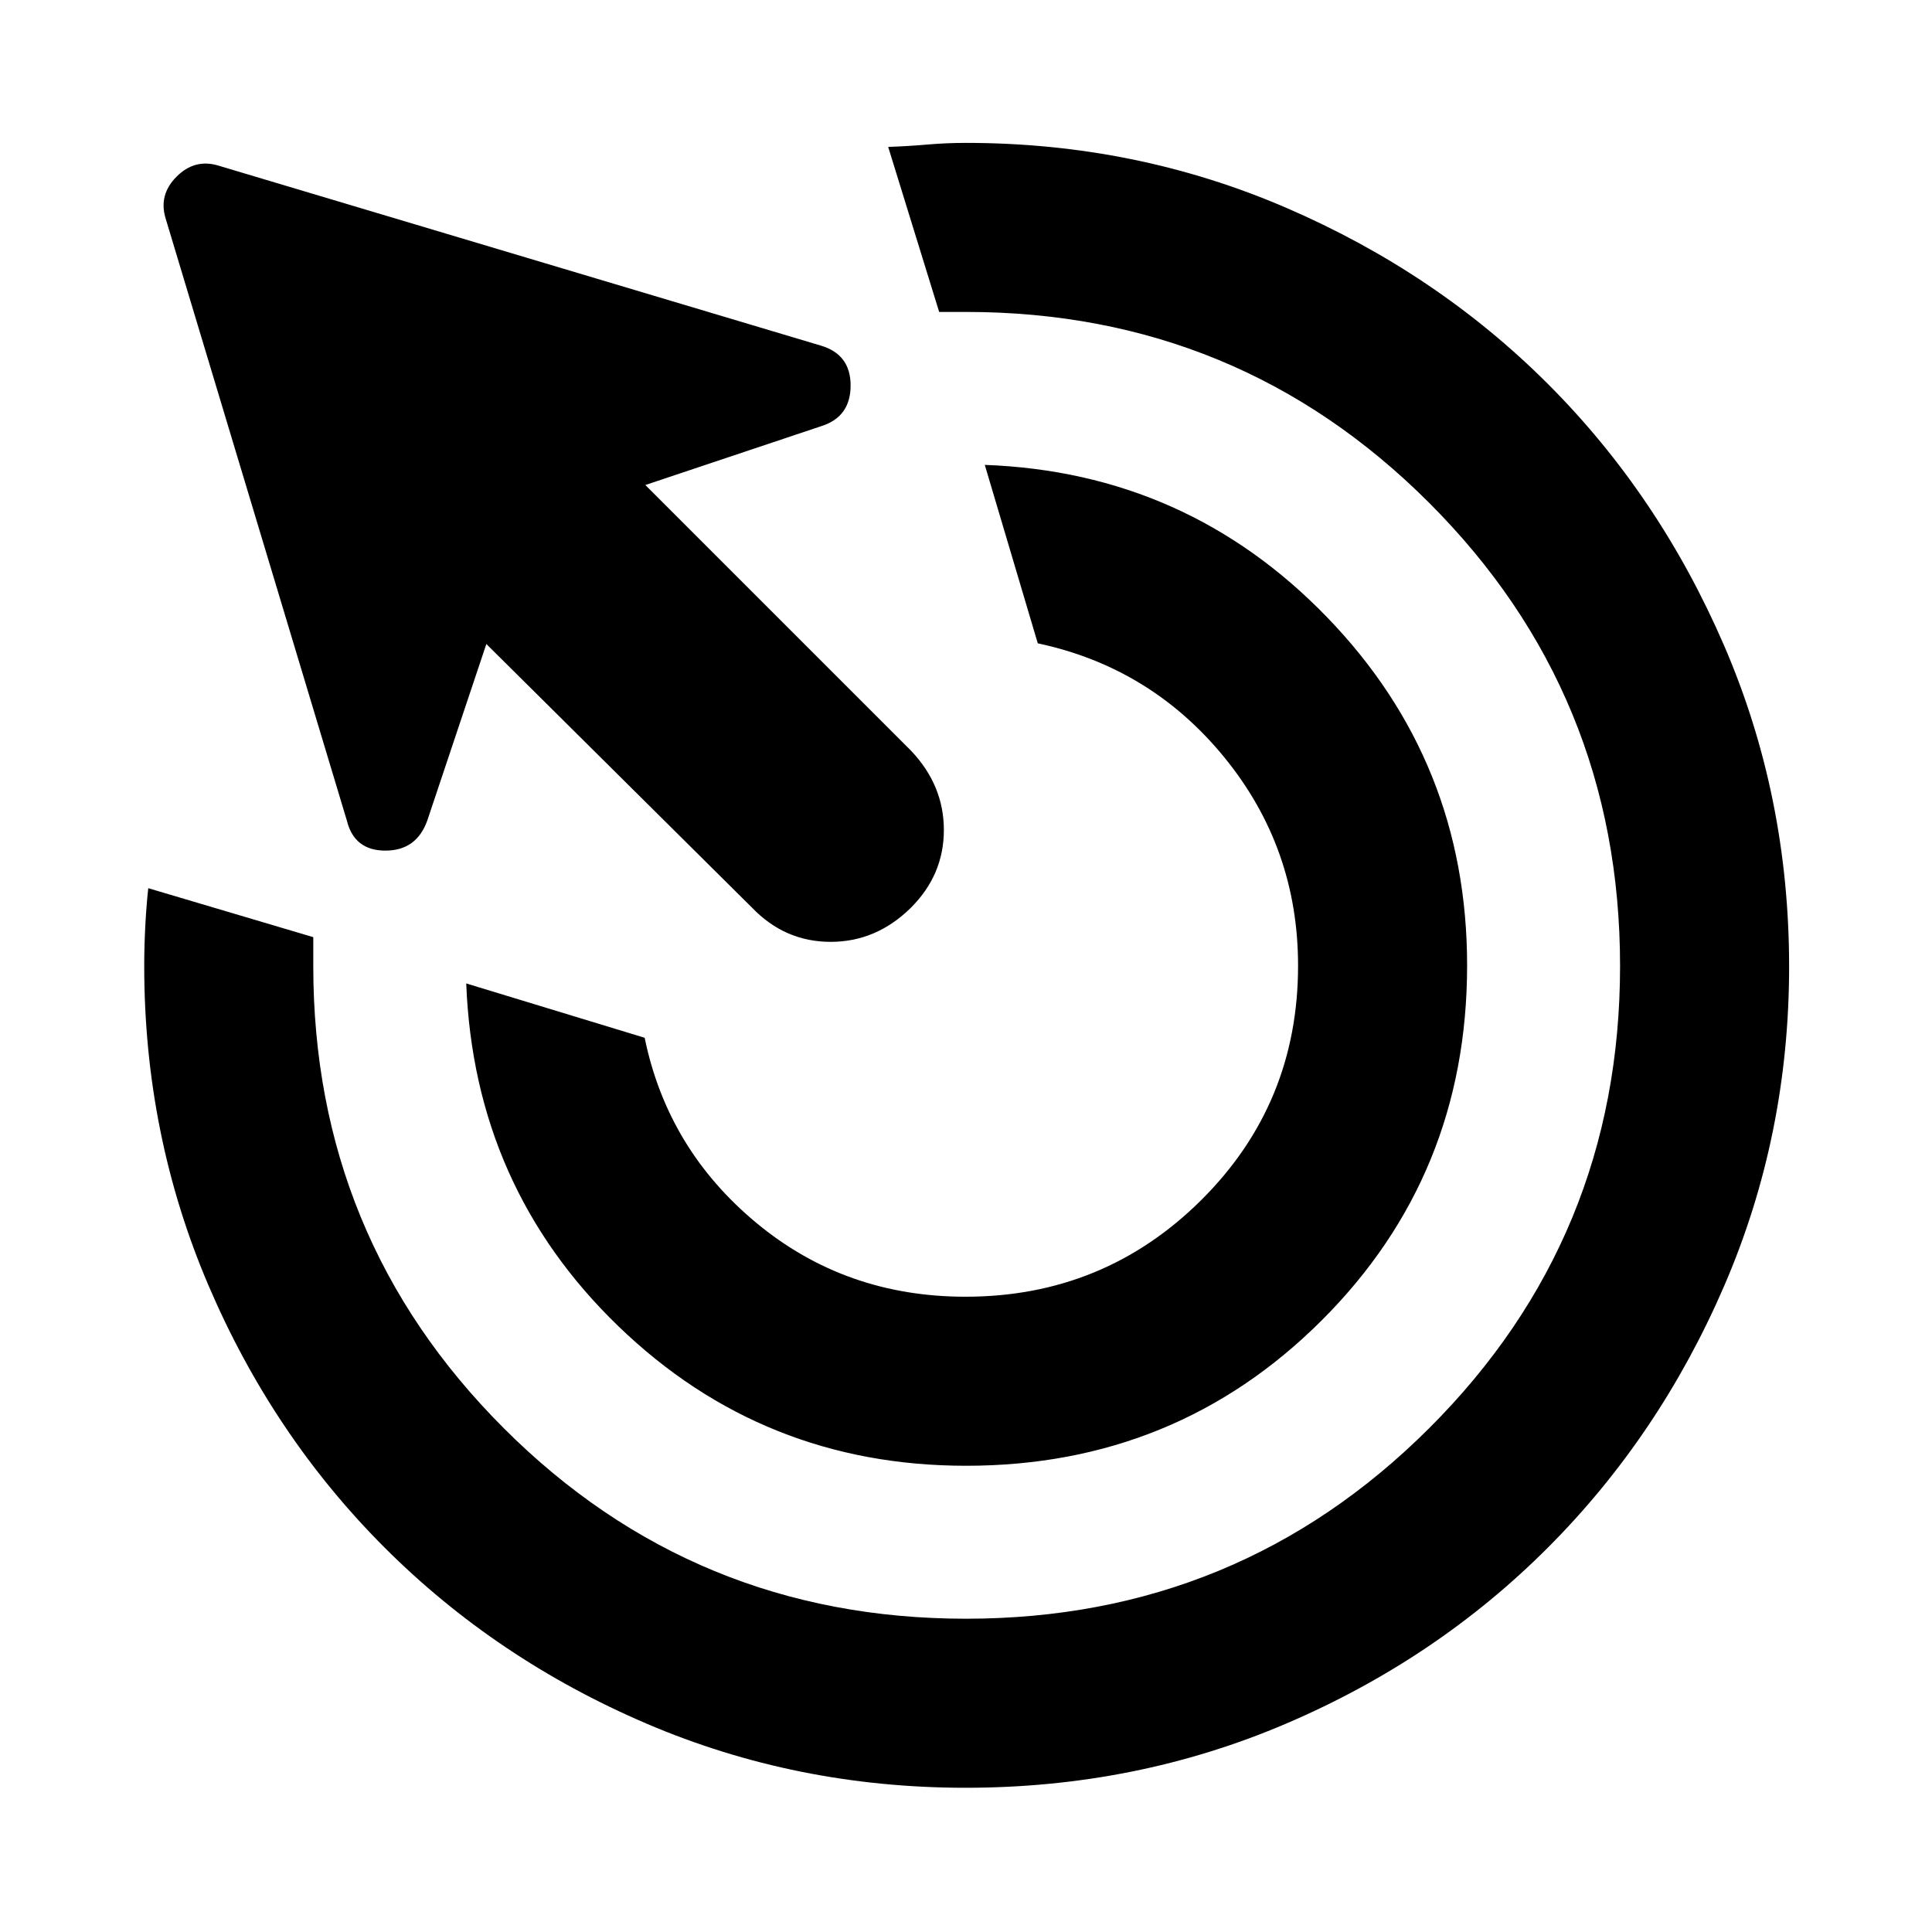 <svg xmlns="http://www.w3.org/2000/svg" height="40" viewBox="0 96 960 960" width="40"><path d="M480.03 824.333q-100.905 0-172.683-69.263-71.777-69.263-75.68-170.403l88.666 27q11.333 55.333 55.522 92t103.896 36.667q68.666 0 116.958-47.848t48.292-116.632q0-58.521-36.501-103.354-36.5-44.834-92.833-56.834L489.333 327q100.334 3.667 170 75.619Q729 474.571 729 575.721 729 680 656.667 752.167q-72.334 72.166-176.637 72.166Zm-.25 160q-84.113 0-158.646-31.926Q246.6 920.48 191.06 864.94q-55.54-55.54-87.467-130.224Q71.667 660.033 71.667 576q0-9.333.5-19.333.5-10 1.5-19.334l81.999 24.334V576q0 135.009 94.663 229.671Q344.991 900.334 480 900.334q135.288 0 230.144-94.663Q805.001 711.009 805.001 576q0-135.288-94.857-230.144Q615.288 250.999 480 250.999h-13.333L441.333 169q9.667-.333 19.334-1.167Q470.333 167 480 167q84.364 0 159.123 32.259 74.758 32.259 130.059 87.559 55.3 55.301 87.559 130.059Q889 491.636 889 576.269q0 83.936-32.191 158.533-32.19 74.598-87.612 130.138-55.421 55.54-130.014 87.467-74.592 31.926-159.403 31.926ZM241.667 416l-29.334 87.667q-5.333 15-20.833 15-15.5 0-19.166-15l-90-299q-3.667-11.827 5.42-20.914 9.086-9.086 20.913-5.42l299 89.334q15 4.333 15 19.853 0 15.52-14.333 20.147L320.667 337l132 132Q469 486.186 469 508.426q0 22.241-16.333 38.574-17.183 17-39.925 17-22.742 0-39.075-17l-132-131Z"/></svg>